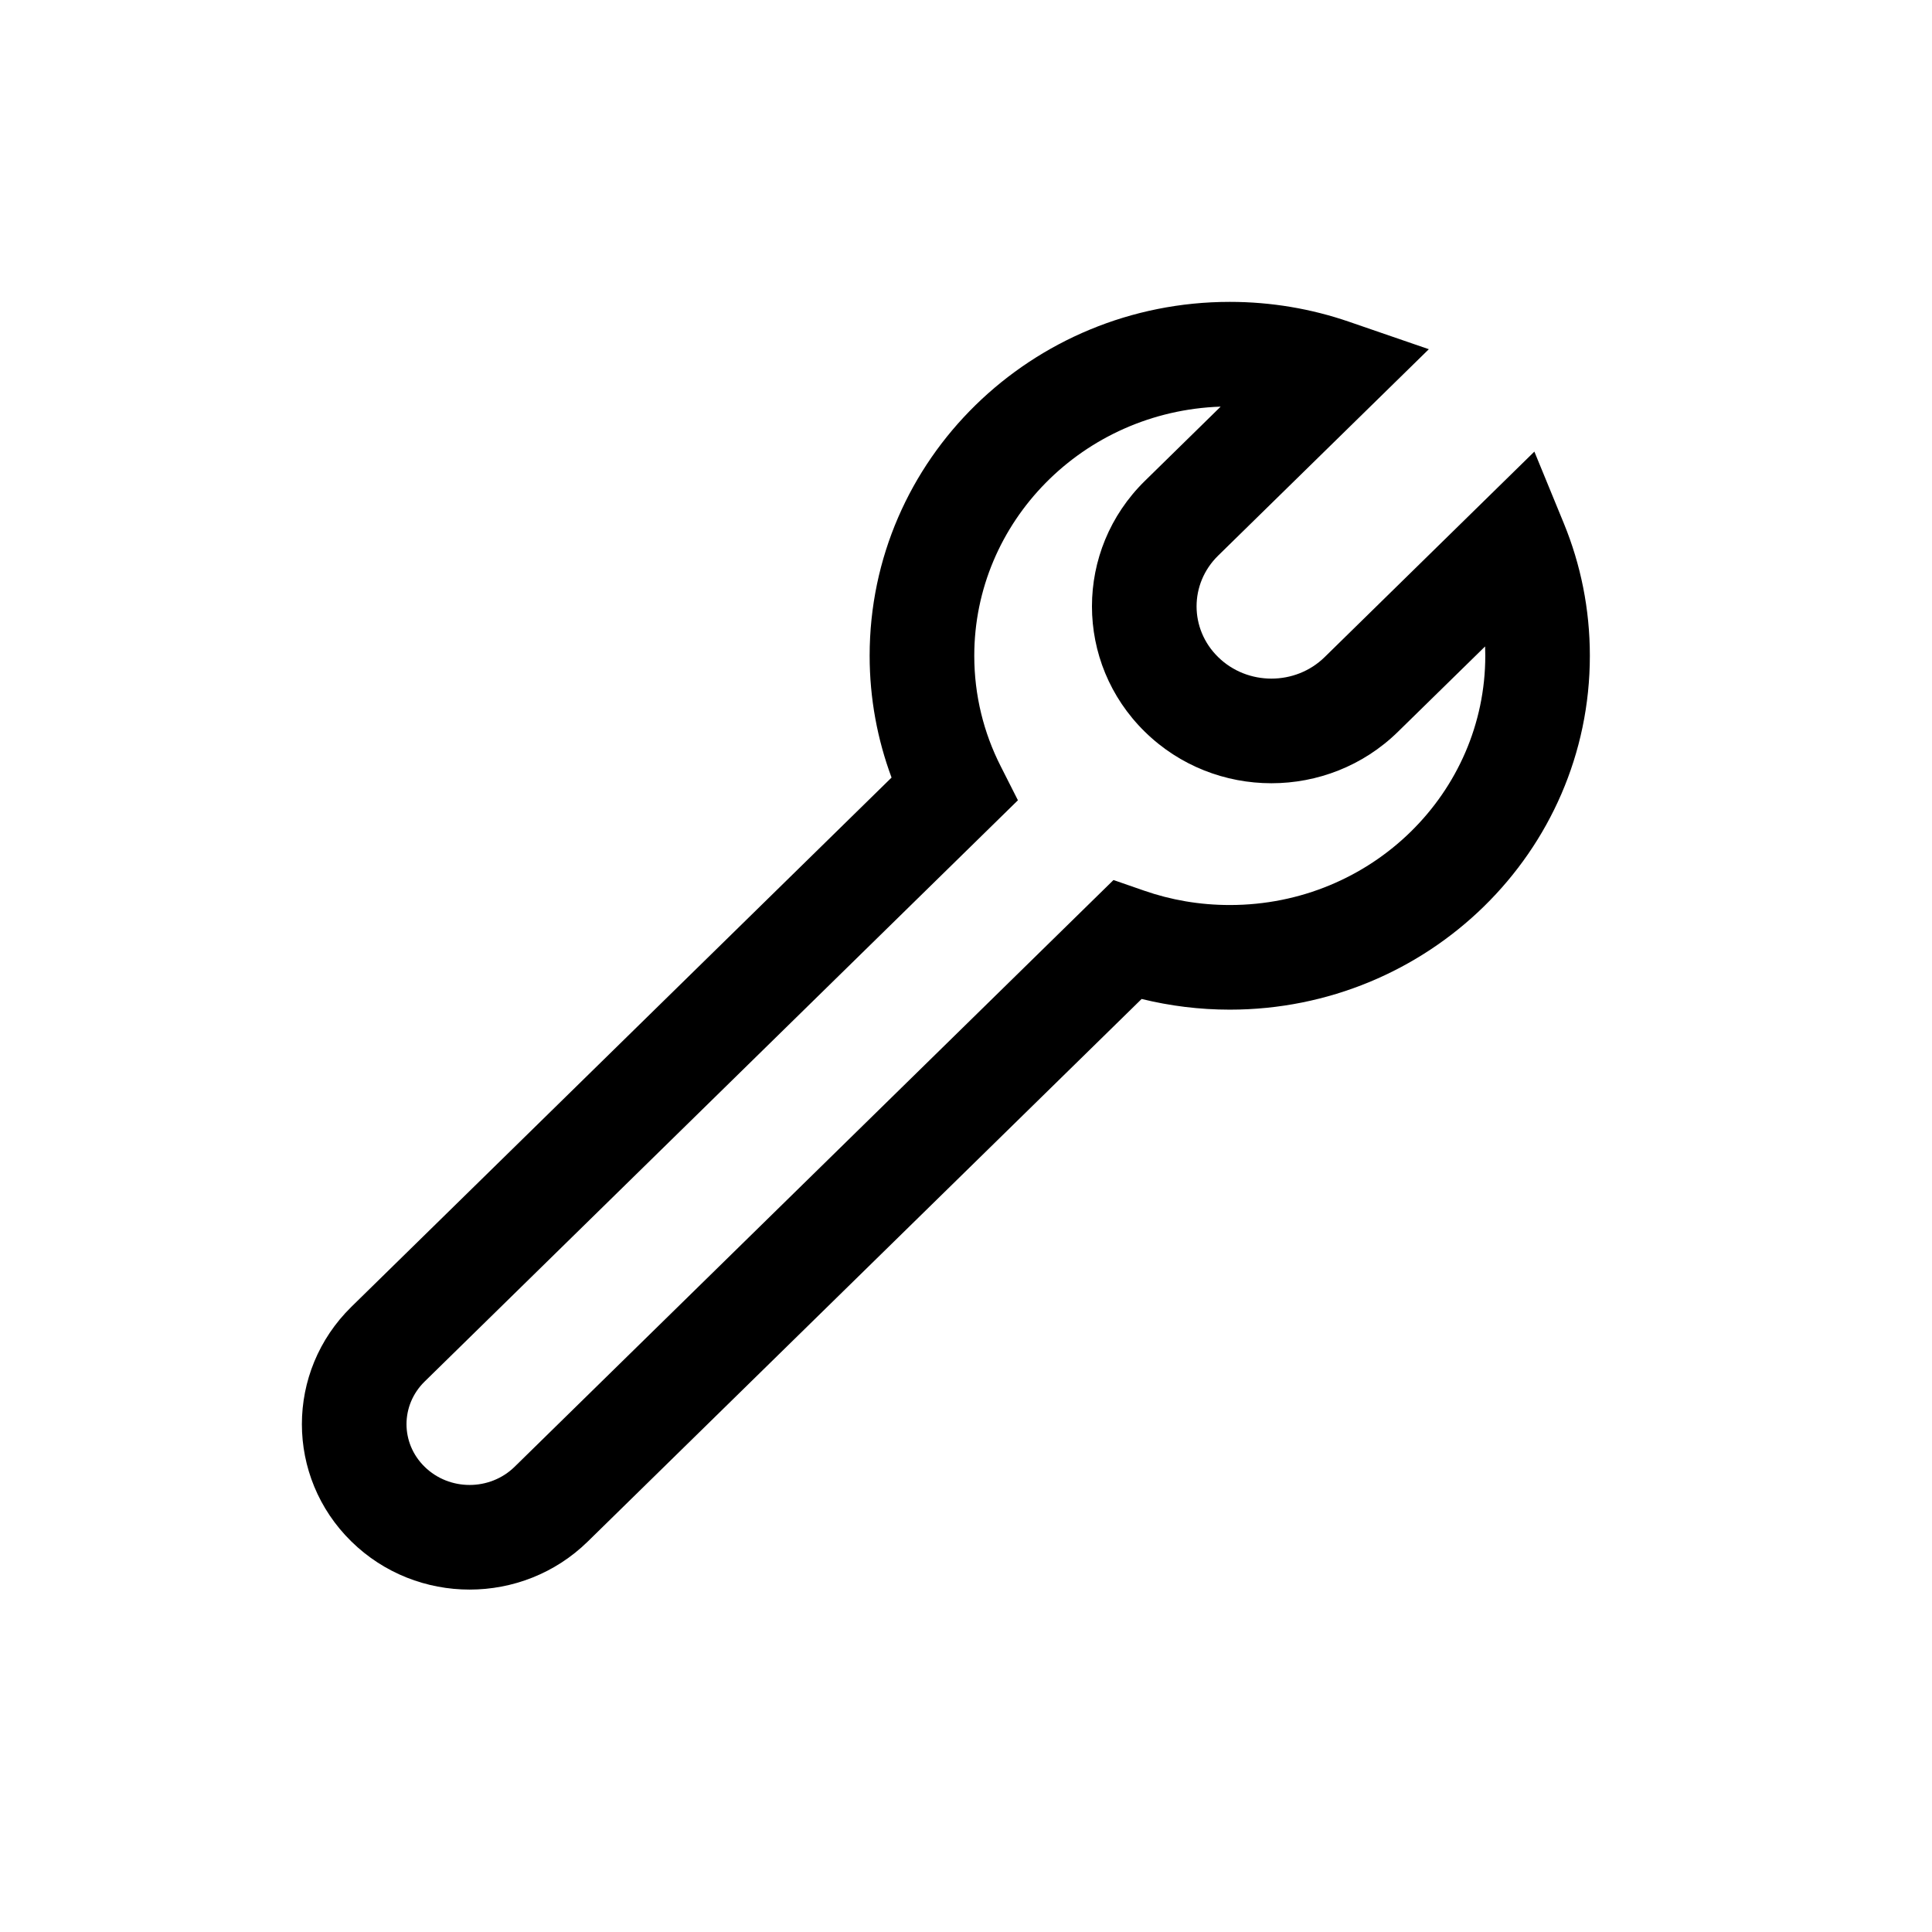 <svg width="32" height="32" viewBox="0 0 32 32" fill="none" xmlns="http://www.w3.org/2000/svg">
<path fill-rule="evenodd" clip-rule="evenodd" d="M14.404 10.861C14.404 7.608 17.091 5 20.369 5C21.057 5 21.721 5.115 22.338 5.327L23.666 5.784L20.176 9.203C19.7 9.669 19.7 10.417 20.176 10.883C20.661 11.359 21.456 11.359 21.941 10.883L25.414 7.48L25.903 8.671C26.181 9.349 26.333 10.088 26.333 10.861C26.333 14.115 23.646 16.723 20.369 16.723C19.866 16.723 19.377 16.661 18.909 16.546L9.736 25.532C8.653 26.594 6.903 26.594 5.82 25.532C4.727 24.461 4.727 22.717 5.82 21.645L14.767 12.879C14.533 12.249 14.404 11.57 14.404 10.861ZM20.218 6.735C17.935 6.813 16.137 8.646 16.137 10.861C16.137 11.519 16.294 12.138 16.573 12.688L16.86 13.255L7.033 22.883C6.633 23.275 6.633 23.903 7.033 24.294C7.442 24.696 8.114 24.696 8.524 24.294L18.443 14.576L18.95 14.752C19.392 14.906 19.869 14.99 20.369 14.99C22.723 14.99 24.601 13.125 24.601 10.861C24.601 10.809 24.599 10.758 24.598 10.707L23.154 12.121C21.995 13.257 20.122 13.257 18.963 12.121C17.794 10.975 17.794 9.111 18.963 7.965L20.218 6.735Z" fill="black"/>
</svg>
